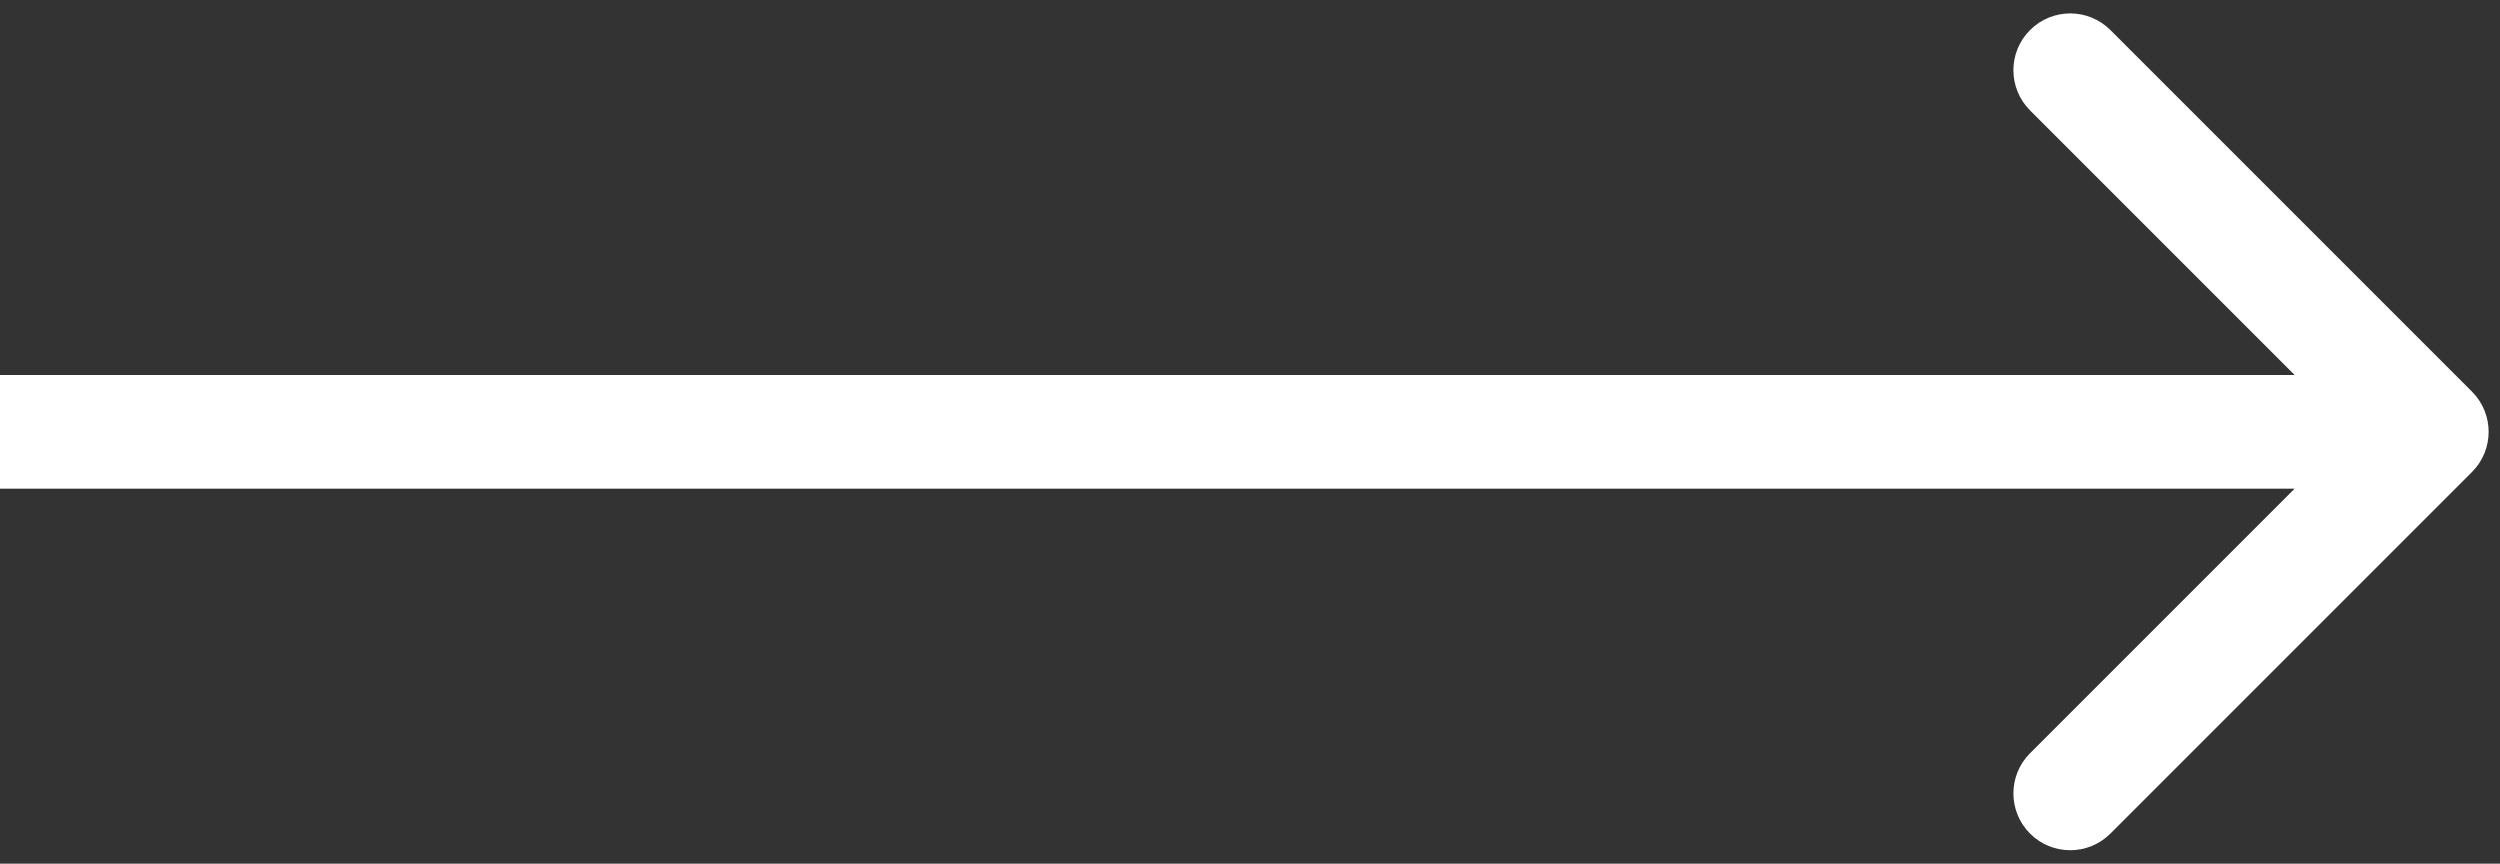 <svg width="110" height="38" viewBox="0 0 110 38" fill="none" xmlns="http://www.w3.org/2000/svg">
<rect x="0" y="0" width="110" height="38" fill="#333333" stroke="none"/>
<path d="M108.768 20.768C109.744 19.791 109.744 18.209 108.768 17.232L92.858 1.322C91.882 0.346 90.299 0.346 89.322 1.322C88.346 2.299 88.346 3.882 89.322 4.858L103.464 19L89.322 33.142C88.346 34.118 88.346 35.701 89.322 36.678C90.299 37.654 91.882 37.654 92.858 36.678L108.768 20.768ZM2.18557e-07 21.5L107 21.5L107 16.5L-2.18557e-07 16.5L2.18557e-07 21.5Z" fill="white"/>
</svg>
